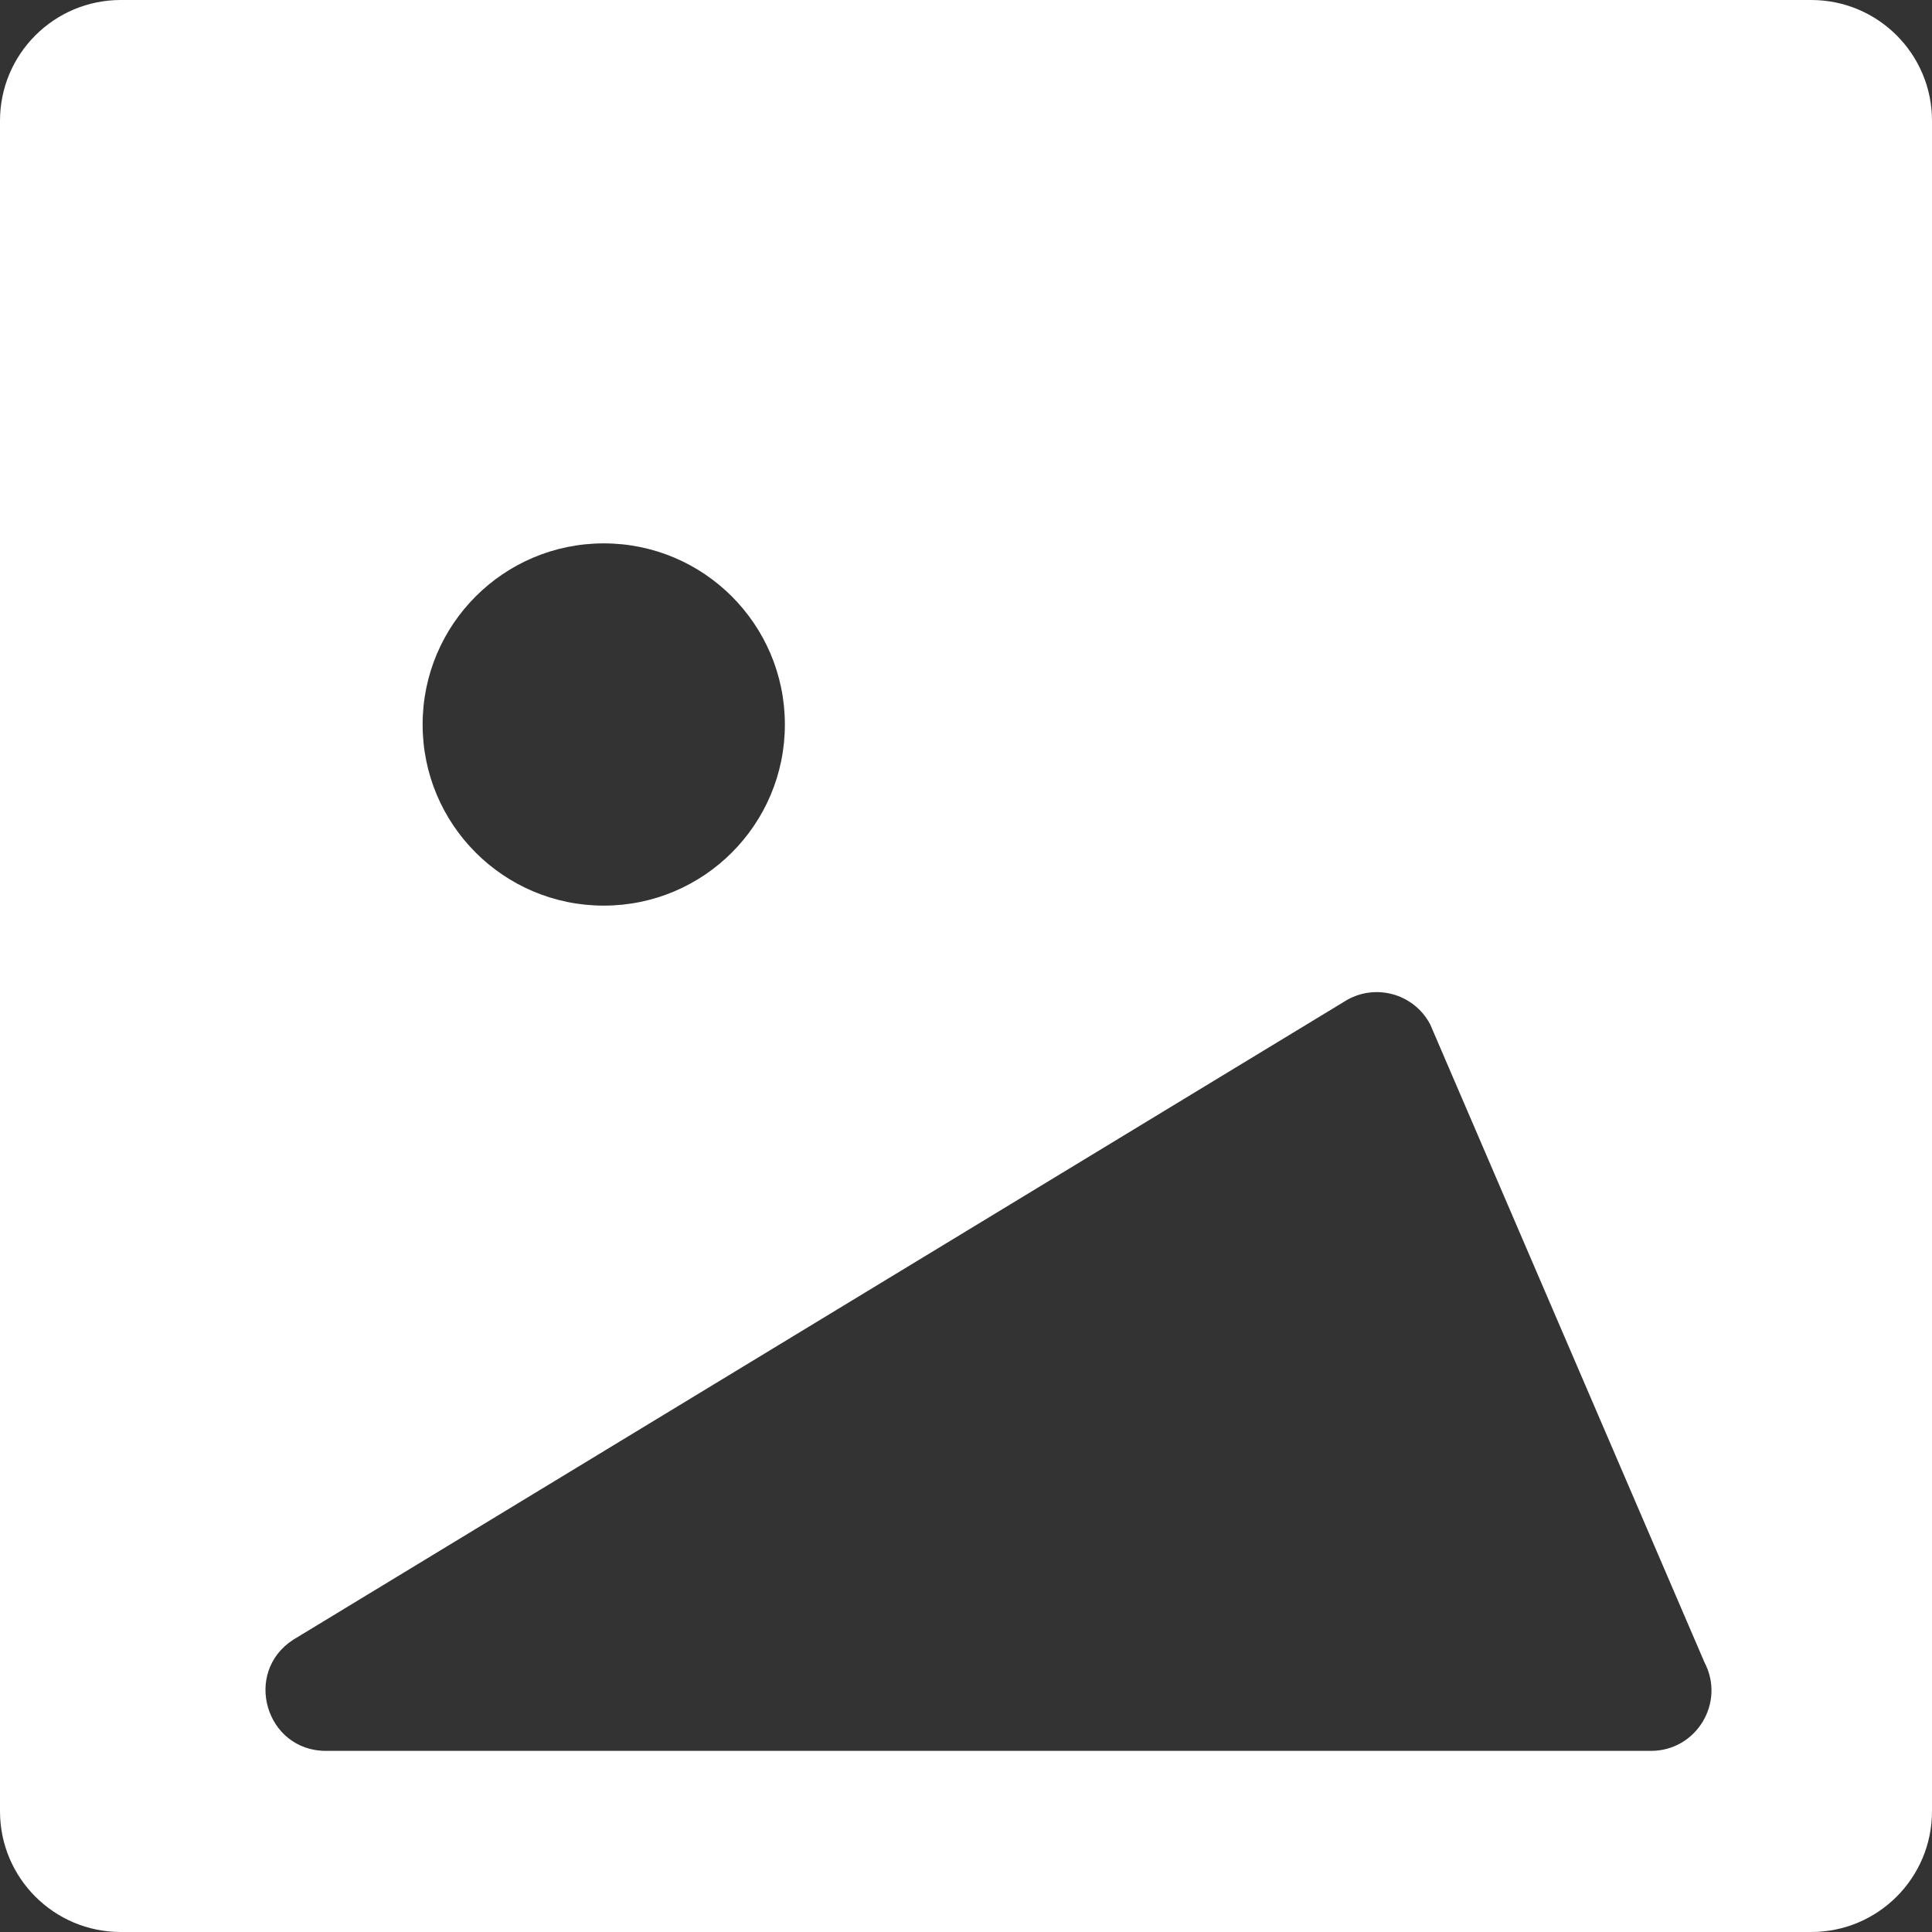 <svg width="32" height="32" viewBox="0 0 32 32" fill="none" xmlns="http://www.w3.org/2000/svg">
<rect x="0" y="0" width="32" height="32" fill="#333333" stroke="none"/>
<path fill-rule="evenodd" clip-rule="evenodd" d="M2 3.31923e-06C0.896 1.48607e-06 0 0.895 0 2L7.8343e-06 30C3.50754e-06 31.105 0.895 32 2 32H30C31.105 32 32 31.105 32 30V2C32 0.895 31.105 5.16217e-05 30 4.97885e-05L2 3.31923e-06ZM10 15C11.657 15 13 13.657 13 12C13 10.343 11.657 9 10 9C8.343 9 7 10.343 7 12C7 13.657 8.343 15 10 15ZM23.689 16.968C23.416 16.448 22.756 16.274 22.262 16.592L4.857 27.159C4.019 27.7 4.401 29 5.399 29H27.346C28.098 29 28.581 28.201 28.232 27.535L23.689 16.968Z" fill="white"/>
</svg>
